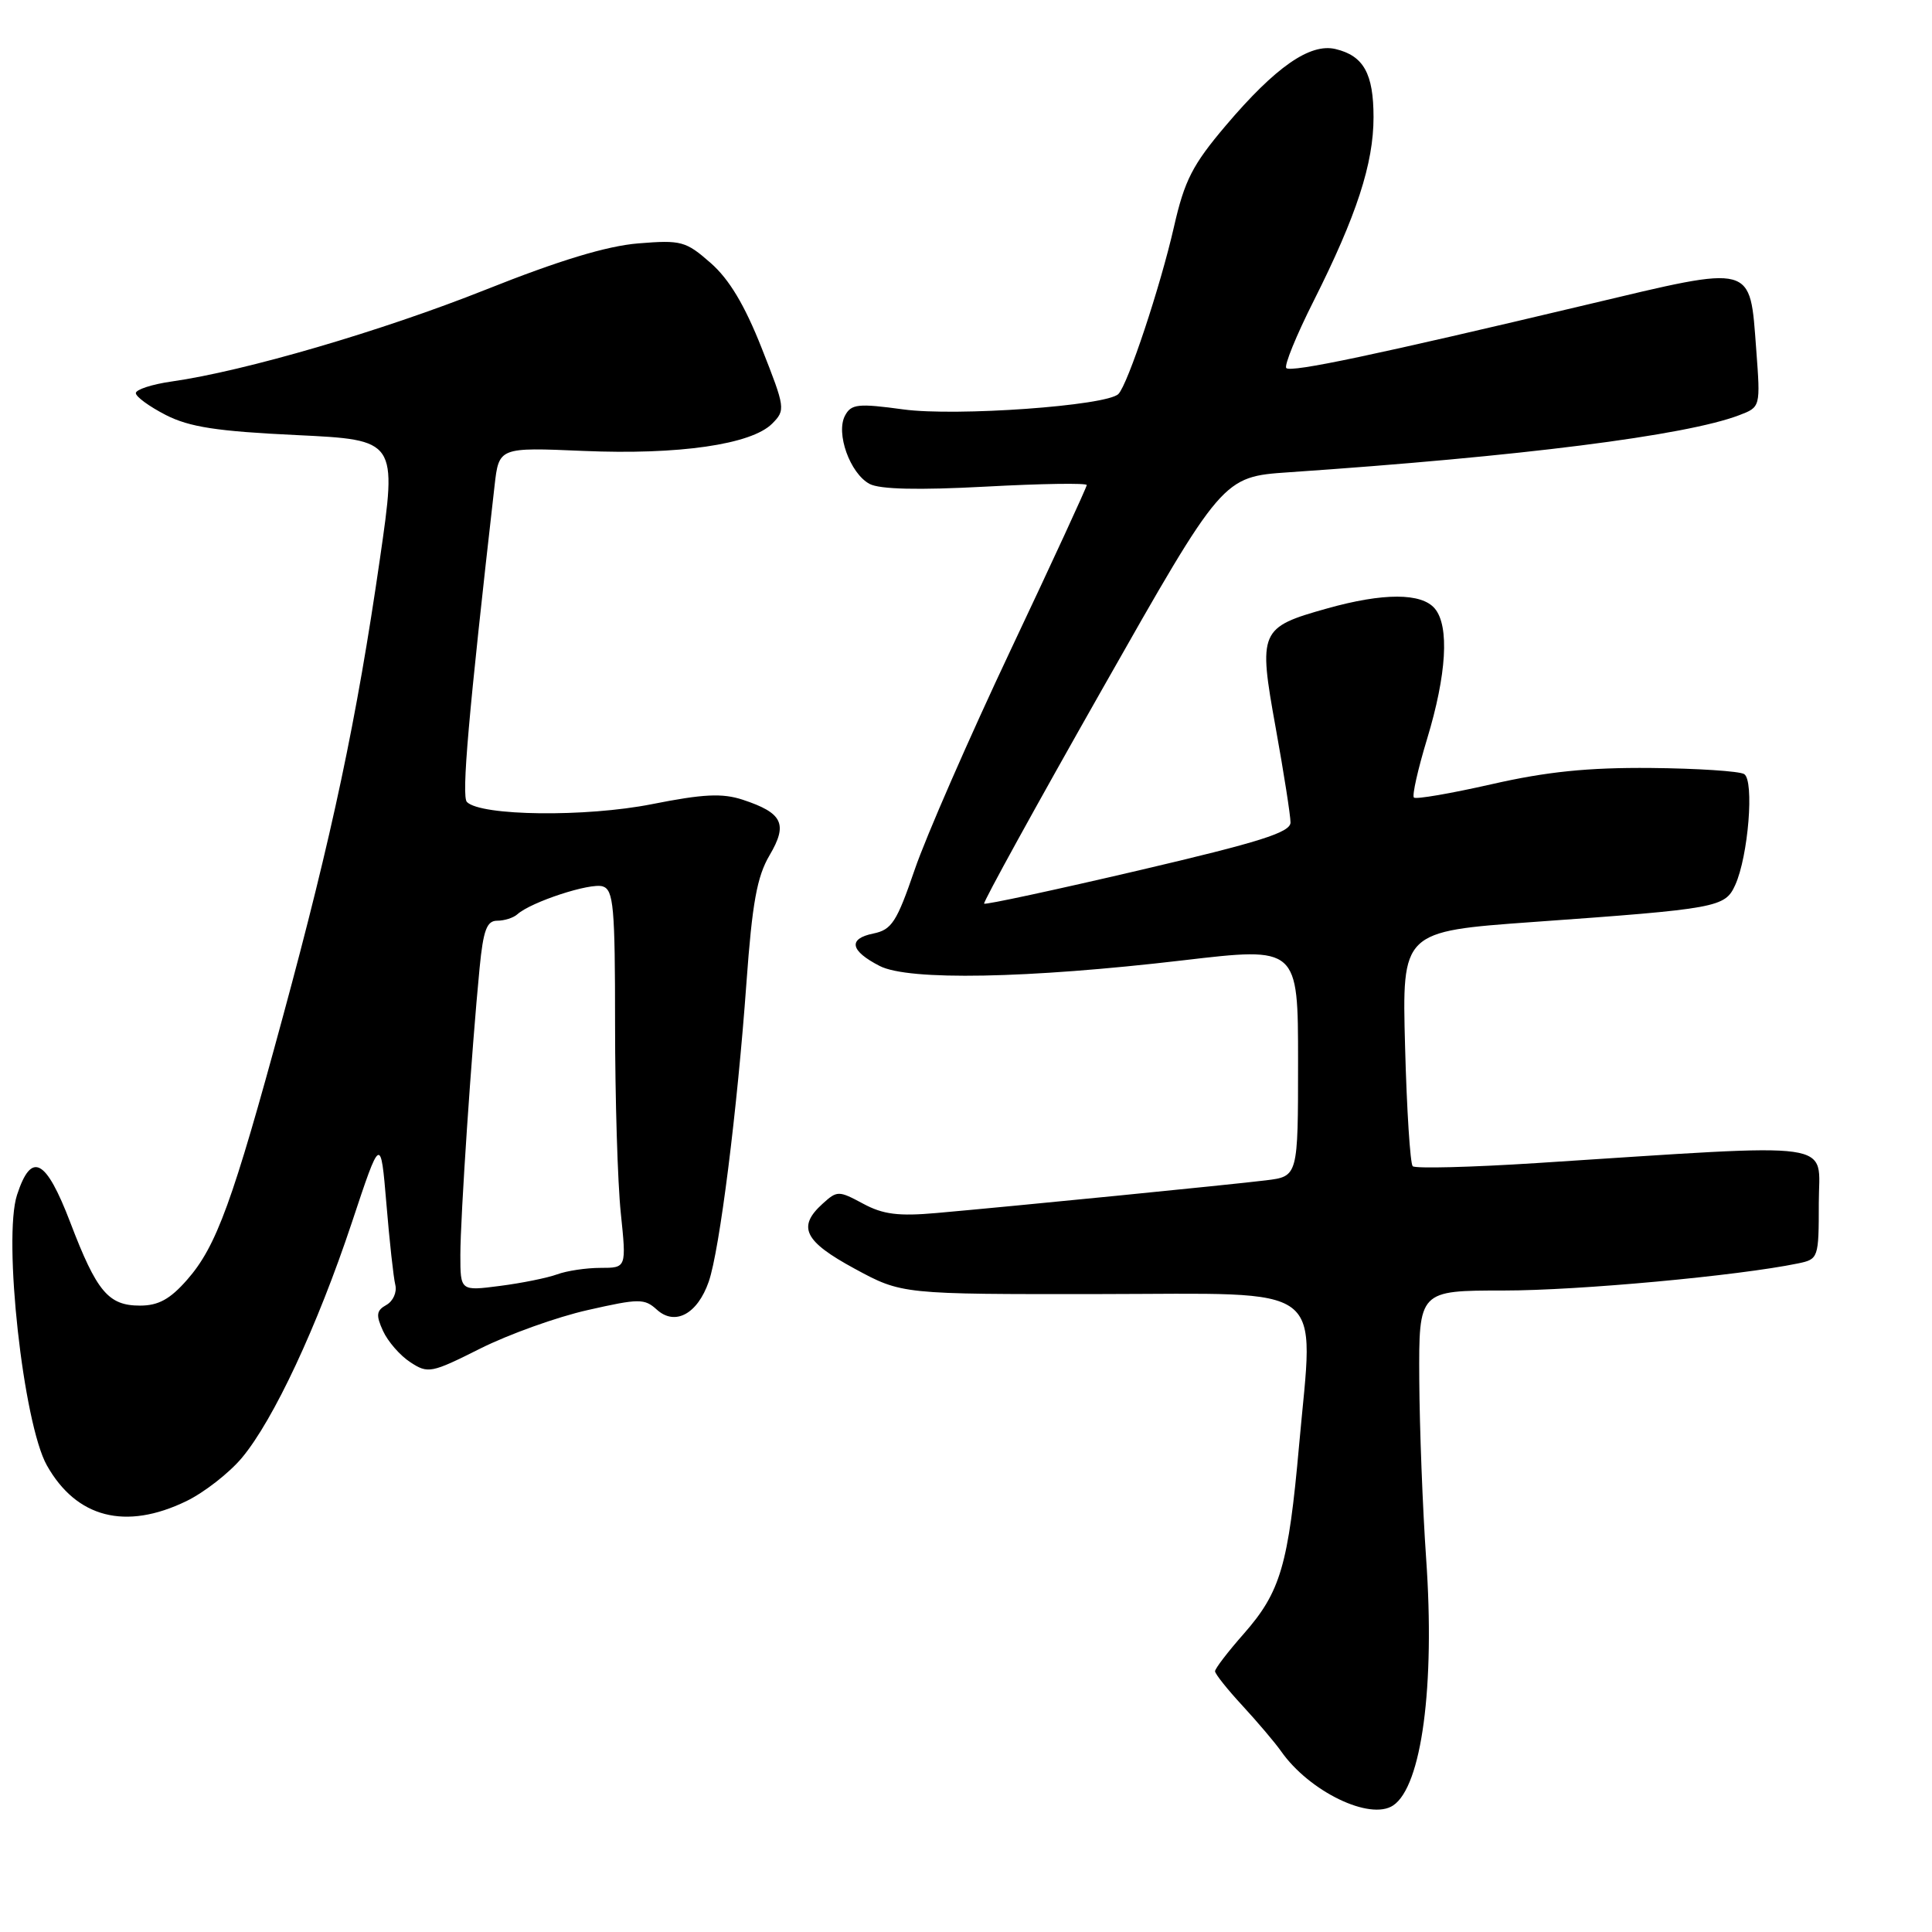 <?xml version="1.0" encoding="UTF-8" standalone="no"?>
<!DOCTYPE svg PUBLIC "-//W3C//DTD SVG 1.1//EN" "http://www.w3.org/Graphics/SVG/1.1/DTD/svg11.dtd" >
<svg xmlns="http://www.w3.org/2000/svg" xmlns:xlink="http://www.w3.org/1999/xlink" version="1.1" viewBox="0 0 256 256">
 <g >
 <path fill="currentColor"
d=" M 184.60 239.23 C 188.38 236.71 190.16 223.40 188.97 206.50 C 188.51 199.90 188.10 189.21 188.06 182.75 C 188.00 171.00 188.00 171.00 199.28 171.00 C 209.18 171.00 230.31 169.05 238.25 167.41 C 240.95 166.85 241.00 166.71 241.00 159.39 C 241.00 151.01 244.39 151.49 203.65 154.11 C 194.93 154.67 187.53 154.86 187.19 154.53 C 186.86 154.19 186.40 147.06 186.18 138.67 C 185.77 123.42 185.77 123.42 203.13 122.17 C 227.61 120.42 228.57 120.24 229.92 117.28 C 231.66 113.46 232.47 103.41 231.11 102.57 C 230.48 102.18 224.91 101.82 218.73 101.76 C 210.42 101.69 204.94 102.25 197.66 103.91 C 192.24 105.14 187.60 105.94 187.35 105.68 C 187.09 105.42 187.88 101.92 189.10 97.90 C 191.68 89.39 192.07 82.99 190.13 80.65 C 188.38 78.54 183.30 78.53 175.86 80.62 C 166.90 83.13 166.71 83.57 169.04 96.46 C 170.12 102.44 171.00 108.08 171.00 108.98 C 171.00 110.30 166.97 111.57 150.86 115.34 C 139.78 117.93 130.57 119.91 130.40 119.74 C 130.24 119.57 137.28 106.77 146.06 91.30 C 162.01 63.18 162.01 63.18 170.76 62.58 C 201.44 60.49 223.35 57.72 230.44 55.02 C 233.28 53.94 233.28 53.94 232.71 46.32 C 231.84 34.85 232.62 35.06 210.39 40.34 C 182.16 47.05 171.06 49.39 170.44 48.77 C 170.13 48.46 171.76 44.45 174.08 39.85 C 179.76 28.55 182.00 21.68 182.00 15.53 C 182.00 9.76 180.69 7.39 176.97 6.50 C 173.58 5.69 169.01 8.87 162.42 16.64 C 158.02 21.83 156.96 23.89 155.56 30.04 C 153.76 37.96 149.44 50.96 148.19 52.21 C 146.63 53.77 126.68 55.20 119.70 54.25 C 113.69 53.43 112.79 53.53 111.97 55.07 C 110.72 57.40 112.63 62.73 115.22 64.12 C 116.57 64.84 121.65 64.96 130.61 64.48 C 137.98 64.08 144.00 63.99 144.00 64.27 C 144.00 64.55 139.48 74.36 133.95 86.06 C 128.42 97.77 122.68 110.90 121.20 115.24 C 118.82 122.18 118.16 123.20 115.71 123.70 C 112.33 124.39 112.65 125.99 116.57 128.00 C 120.40 129.96 136.13 129.67 156.75 127.25 C 172.00 125.46 172.00 125.46 172.00 140.67 C 172.00 155.88 172.00 155.88 167.75 156.40 C 163.12 156.97 134.39 159.82 124.10 160.73 C 119.06 161.18 117.00 160.92 114.36 159.49 C 111.12 157.75 110.93 157.75 109.00 159.50 C 105.61 162.57 106.55 164.48 113.25 168.11 C 119.50 171.50 119.50 171.50 145.75 171.47 C 176.39 171.44 174.08 169.69 172.14 191.46 C 170.72 207.40 169.68 210.94 164.81 216.48 C 162.71 218.86 161.00 221.09 161.00 221.45 C 161.00 221.80 162.64 223.86 164.64 226.02 C 166.64 228.19 168.94 230.90 169.75 232.05 C 173.49 237.39 181.53 241.28 184.60 239.23 Z  M 24.69 198.91 C 27.06 197.76 30.38 195.17 32.06 193.16 C 36.25 188.14 42.04 175.76 46.62 162.00 C 50.44 150.50 50.44 150.50 51.20 159.50 C 51.61 164.45 52.14 169.29 52.38 170.25 C 52.62 171.22 52.09 172.41 51.20 172.91 C 49.87 173.65 49.79 174.25 50.75 176.35 C 51.39 177.75 53.01 179.62 54.37 180.50 C 56.71 182.04 57.15 181.95 63.66 178.68 C 67.42 176.80 73.82 174.50 77.88 173.59 C 84.68 172.05 85.39 172.04 87.04 173.54 C 89.45 175.72 92.42 174.11 93.91 169.83 C 95.35 165.69 97.69 147.14 98.91 130.19 C 99.67 119.66 100.31 116.14 101.97 113.33 C 104.42 109.18 103.72 107.72 98.42 105.97 C 95.70 105.08 93.21 105.20 86.36 106.56 C 77.62 108.29 63.73 108.13 61.87 106.27 C 61.13 105.53 62.07 94.77 65.53 64.38 C 66.11 59.27 66.11 59.27 77.31 59.75 C 89.93 60.29 99.55 58.90 102.31 56.14 C 104.10 54.34 104.06 54.06 100.92 46.11 C 98.68 40.44 96.62 36.99 94.17 34.85 C 90.87 31.95 90.27 31.79 84.58 32.25 C 80.40 32.59 74.07 34.51 64.34 38.39 C 50.57 43.87 32.41 49.18 22.75 50.55 C 20.14 50.92 18.00 51.62 18.00 52.09 C 18.00 52.57 19.79 53.87 21.97 54.99 C 25.11 56.59 28.75 57.15 39.28 57.65 C 52.62 58.29 52.62 58.29 50.34 74.06 C 47.27 95.31 44.02 110.64 37.49 134.69 C 30.83 159.25 28.68 165.16 24.79 169.58 C 22.54 172.15 20.99 173.00 18.55 173.00 C 14.36 173.00 12.82 171.17 9.32 162.00 C 6.07 153.50 4.16 152.51 2.26 158.32 C 0.38 164.06 3.08 188.60 6.21 194.17 C 10.13 201.13 16.64 202.81 24.69 198.91 Z  M 61.00 166.28 C 61.00 161.32 62.49 139.15 63.55 128.25 C 64.04 123.24 64.50 122.00 65.88 122.00 C 66.83 122.00 68.03 121.62 68.55 121.15 C 70.39 119.50 78.23 116.94 79.86 117.45 C 81.30 117.91 81.50 120.13 81.50 135.74 C 81.50 145.51 81.84 156.76 82.26 160.75 C 83.01 168.00 83.01 168.00 79.57 168.00 C 77.68 168.00 75.09 168.39 73.82 168.86 C 72.54 169.33 69.14 170.02 66.25 170.39 C 61.00 171.07 61.00 171.07 61.00 166.28 Z "/>
</g>
</svg>